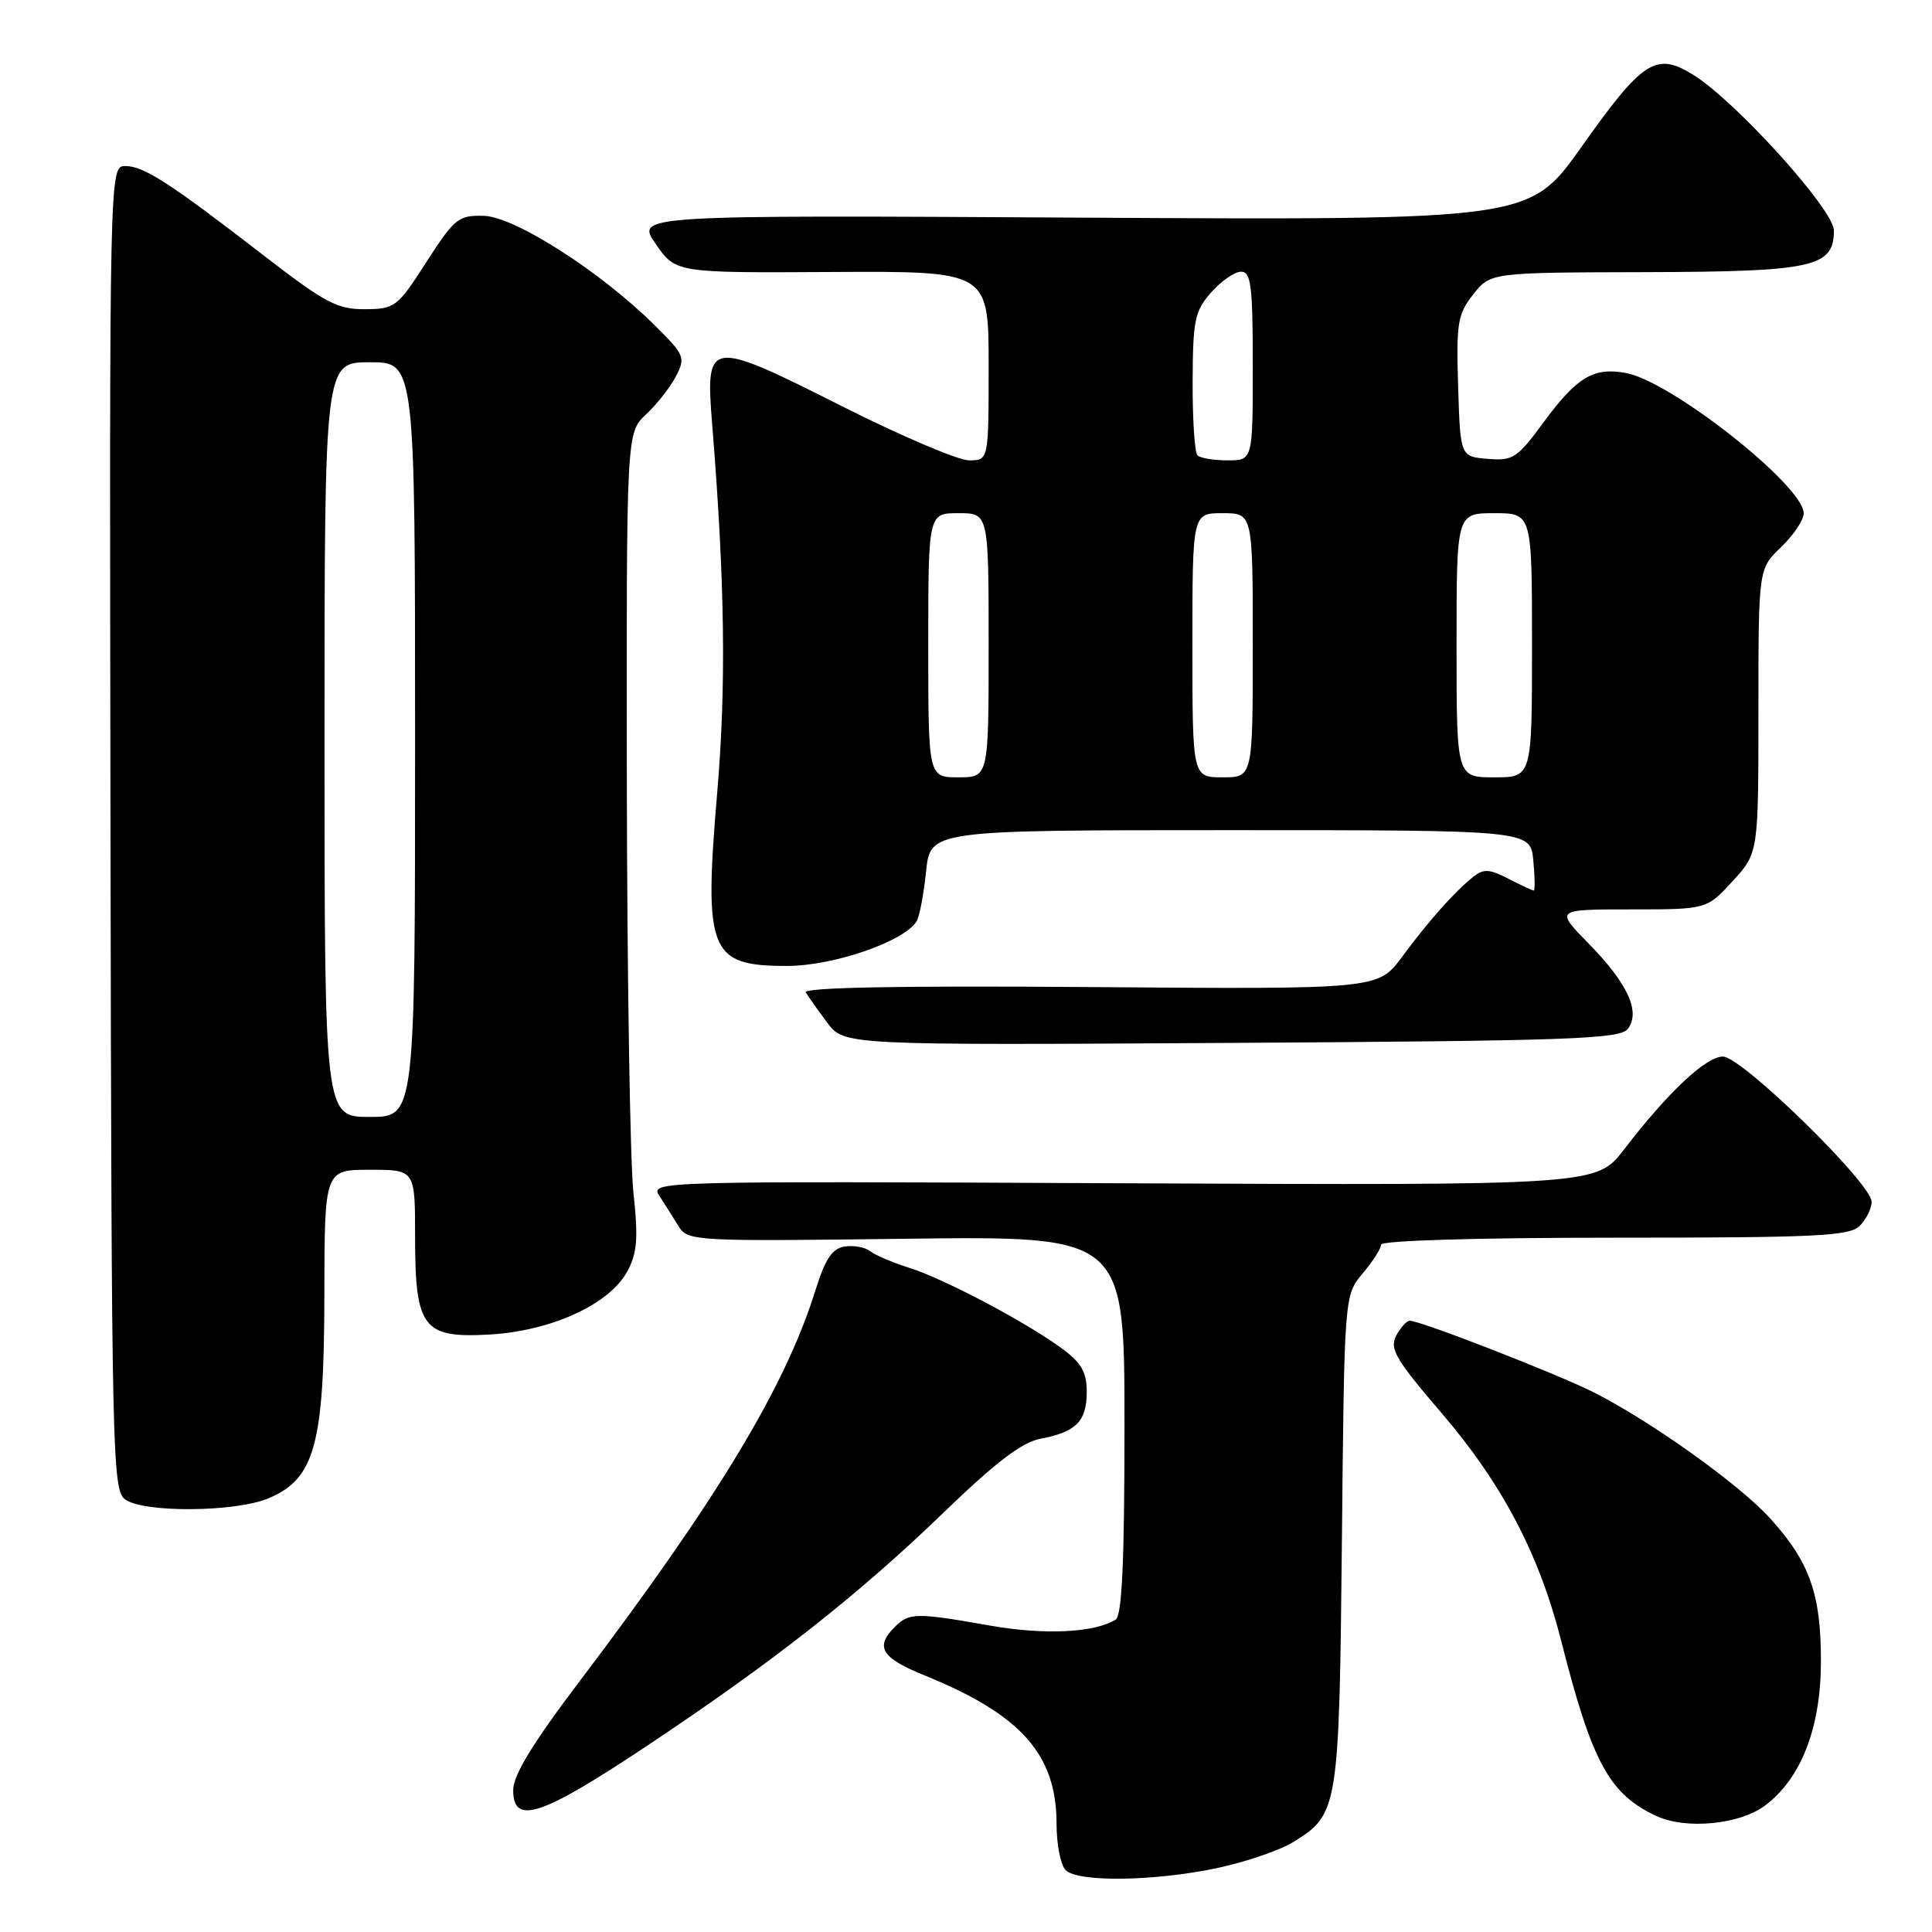 <?xml version="1.0" encoding="UTF-8" standalone="no"?>
<!DOCTYPE svg PUBLIC "-//W3C//DTD SVG 1.1//EN" "http://www.w3.org/Graphics/SVG/1.1/DTD/svg11.dtd" >
<svg xmlns="http://www.w3.org/2000/svg" xmlns:xlink="http://www.w3.org/1999/xlink" version="1.1" viewBox="0 0 256 256">
 <g >
 <path fill="currentColor"
d=" M 161.32 247.52 C 165.07 246.72 169.61 245.17 171.40 244.06 C 177.34 240.39 177.45 239.67 177.81 204.07 C 178.13 171.64 178.13 171.64 180.56 168.74 C 181.90 167.15 183.00 165.43 183.00 164.92 C 183.00 164.38 195.69 164.00 213.93 164.00 C 240.71 164.00 245.07 163.79 246.43 162.43 C 247.29 161.56 248.00 160.13 248.00 159.24 C 248.00 156.82 230.78 140.00 228.30 140.00 C 226.05 140.00 221.01 144.73 215.21 152.29 C 211.54 157.07 211.54 157.07 148.82 156.79 C 86.30 156.50 86.10 156.51 87.40 158.50 C 88.11 159.60 89.25 161.40 89.93 162.51 C 91.14 164.45 92.03 164.50 120.09 164.14 C 149.00 163.78 149.00 163.78 149.00 188.83 C 149.00 206.92 148.67 214.08 147.83 214.61 C 145.00 216.35 138.40 216.67 131.19 215.40 C 121.36 213.66 120.47 213.68 118.57 215.57 C 115.90 218.24 116.79 219.68 122.51 222.00 C 135.33 227.21 140.00 232.47 140.00 241.70 C 140.00 244.40 140.54 247.14 141.20 247.80 C 142.83 249.43 152.97 249.29 161.32 247.52 Z  M 233.86 239.26 C 238.64 235.69 241.26 228.97 241.28 220.26 C 241.31 211.26 239.82 207.02 234.59 201.23 C 230.50 196.70 218.69 188.27 211.11 184.46 C 206.21 182.00 188.24 175.01 186.79 175.00 C 186.39 175.00 185.59 175.90 185.00 176.99 C 184.09 178.71 184.93 180.14 191.02 187.24 C 199.09 196.66 203.96 205.95 206.89 217.51 C 210.95 233.53 213.25 237.75 219.50 240.64 C 223.40 242.45 230.50 241.76 233.86 239.26 Z  M 85.25 231.65 C 102.24 220.37 113.65 211.42 125.00 200.45 C 131.95 193.74 135.41 191.10 137.90 190.63 C 142.59 189.75 144.00 188.32 144.00 184.43 C 144.00 181.83 143.29 180.58 140.75 178.71 C 136.00 175.21 125.11 169.45 120.50 168.00 C 118.30 167.31 115.96 166.31 115.31 165.79 C 114.65 165.27 113.13 164.99 111.94 165.17 C 110.27 165.42 109.36 166.79 108.04 171.00 C 104.06 183.76 95.04 198.70 76.67 222.95 C 70.57 231.01 68.00 235.23 68.00 237.20 C 68.00 241.86 71.61 240.70 85.25 231.65 Z  M 35.56 198.54 C 41.70 195.97 42.95 191.46 42.98 171.75 C 43.00 155.00 43.00 155.00 49.00 155.00 C 55.00 155.00 55.00 155.00 55.00 163.78 C 55.00 175.98 56.02 177.34 64.88 176.83 C 73.02 176.37 80.73 172.84 83.10 168.50 C 84.44 166.04 84.59 164.14 83.93 158.00 C 83.49 153.88 83.10 129.54 83.06 103.92 C 83.00 57.35 83.00 57.35 85.60 54.92 C 87.02 53.59 88.81 51.32 89.56 49.87 C 90.86 47.37 90.72 47.03 86.73 43.08 C 79.55 35.97 68.22 28.72 64.12 28.60 C 60.74 28.51 60.24 28.91 56.50 34.72 C 52.66 40.70 52.33 40.95 48.35 40.97 C 44.72 41.00 43.06 40.12 35.11 33.98 C 22.52 24.25 19.05 22.00 16.61 22.00 C 14.50 22.00 14.50 22.00 14.64 109.68 C 14.78 192.86 14.88 197.44 16.58 198.68 C 19.03 200.47 31.16 200.38 35.56 198.54 Z  M 215.69 136.34 C 217.42 134.08 215.69 130.32 210.48 125.00 C 206.07 120.50 206.07 120.50 216.11 120.50 C 226.15 120.50 226.15 120.50 229.58 116.76 C 233.00 113.03 233.00 113.03 233.00 94.20 C 233.00 75.37 233.00 75.37 236.00 72.50 C 237.65 70.92 239.00 68.90 239.00 68.02 C 239.00 64.38 221.50 50.56 215.47 49.43 C 211.16 48.62 208.94 49.95 204.47 56.04 C 201.05 60.70 200.46 61.08 197.13 60.80 C 193.50 60.50 193.50 60.50 193.21 51.20 C 192.95 42.79 193.14 41.63 195.21 39.01 C 197.50 36.11 197.50 36.11 218.03 36.06 C 240.32 36.00 243.00 35.40 243.00 30.53 C 243.00 27.79 229.96 13.38 224.36 9.91 C 219.42 6.86 217.70 7.97 209.55 19.47 C 202.67 29.17 202.67 29.17 143.45 28.84 C 84.24 28.50 84.24 28.50 86.89 32.33 C 89.54 36.16 89.54 36.16 110.27 36.04 C 131.00 35.93 131.00 35.93 131.00 48.46 C 131.00 61.00 131.00 61.00 128.40 61.00 C 126.97 61.00 119.40 57.77 111.57 53.83 C 93.79 44.87 93.46 44.92 94.37 56.27 C 96.05 77.14 96.24 90.78 95.04 104.95 C 93.24 126.16 93.98 128.01 104.32 127.99 C 110.47 127.98 119.79 124.76 121.45 122.08 C 121.84 121.46 122.40 118.49 122.71 115.47 C 123.28 110.00 123.28 110.00 163.03 110.00 C 202.79 110.00 202.79 110.00 203.17 114.00 C 203.38 116.20 203.41 118.00 203.23 118.00 C 203.05 118.00 201.54 117.30 199.88 116.44 C 197.36 115.14 196.58 115.09 195.21 116.19 C 192.74 118.15 189.33 121.99 185.78 126.79 C 182.60 131.09 182.60 131.09 144.39 130.79 C 119.12 130.60 106.39 130.84 106.77 131.50 C 107.10 132.05 108.37 133.85 109.61 135.50 C 111.85 138.50 111.85 138.50 163.18 138.19 C 208.02 137.92 214.65 137.68 215.69 136.34 Z  M 43.00 98.00 C 43.00 48.00 43.00 48.00 49.00 48.00 C 55.00 48.00 55.00 48.00 55.00 98.00 C 55.00 148.00 55.00 148.00 49.00 148.00 C 43.00 148.00 43.00 148.00 43.00 98.00 Z  M 123.00 85.50 C 123.00 68.00 123.00 68.00 127.00 68.00 C 131.00 68.00 131.00 68.00 131.00 85.50 C 131.00 103.00 131.00 103.00 127.00 103.00 C 123.00 103.00 123.00 103.00 123.00 85.50 Z  M 158.00 85.50 C 158.00 68.00 158.00 68.00 162.00 68.00 C 166.00 68.00 166.00 68.00 166.00 85.50 C 166.00 103.00 166.00 103.00 162.00 103.00 C 158.00 103.00 158.00 103.00 158.00 85.50 Z  M 193.00 85.50 C 193.00 68.00 193.00 68.00 198.00 68.00 C 203.00 68.00 203.00 68.00 203.00 85.50 C 203.00 103.00 203.00 103.00 198.00 103.00 C 193.00 103.00 193.00 103.00 193.00 85.50 Z  M 158.67 60.33 C 158.30 59.97 158.01 55.58 158.03 50.58 C 158.06 42.42 158.31 41.22 160.48 38.75 C 161.81 37.24 163.60 36.00 164.45 36.00 C 165.77 36.00 166.00 37.88 166.00 48.50 C 166.00 61.00 166.00 61.00 162.67 61.00 C 160.83 61.00 159.03 60.70 158.67 60.33 Z "/>
</g>
</svg>